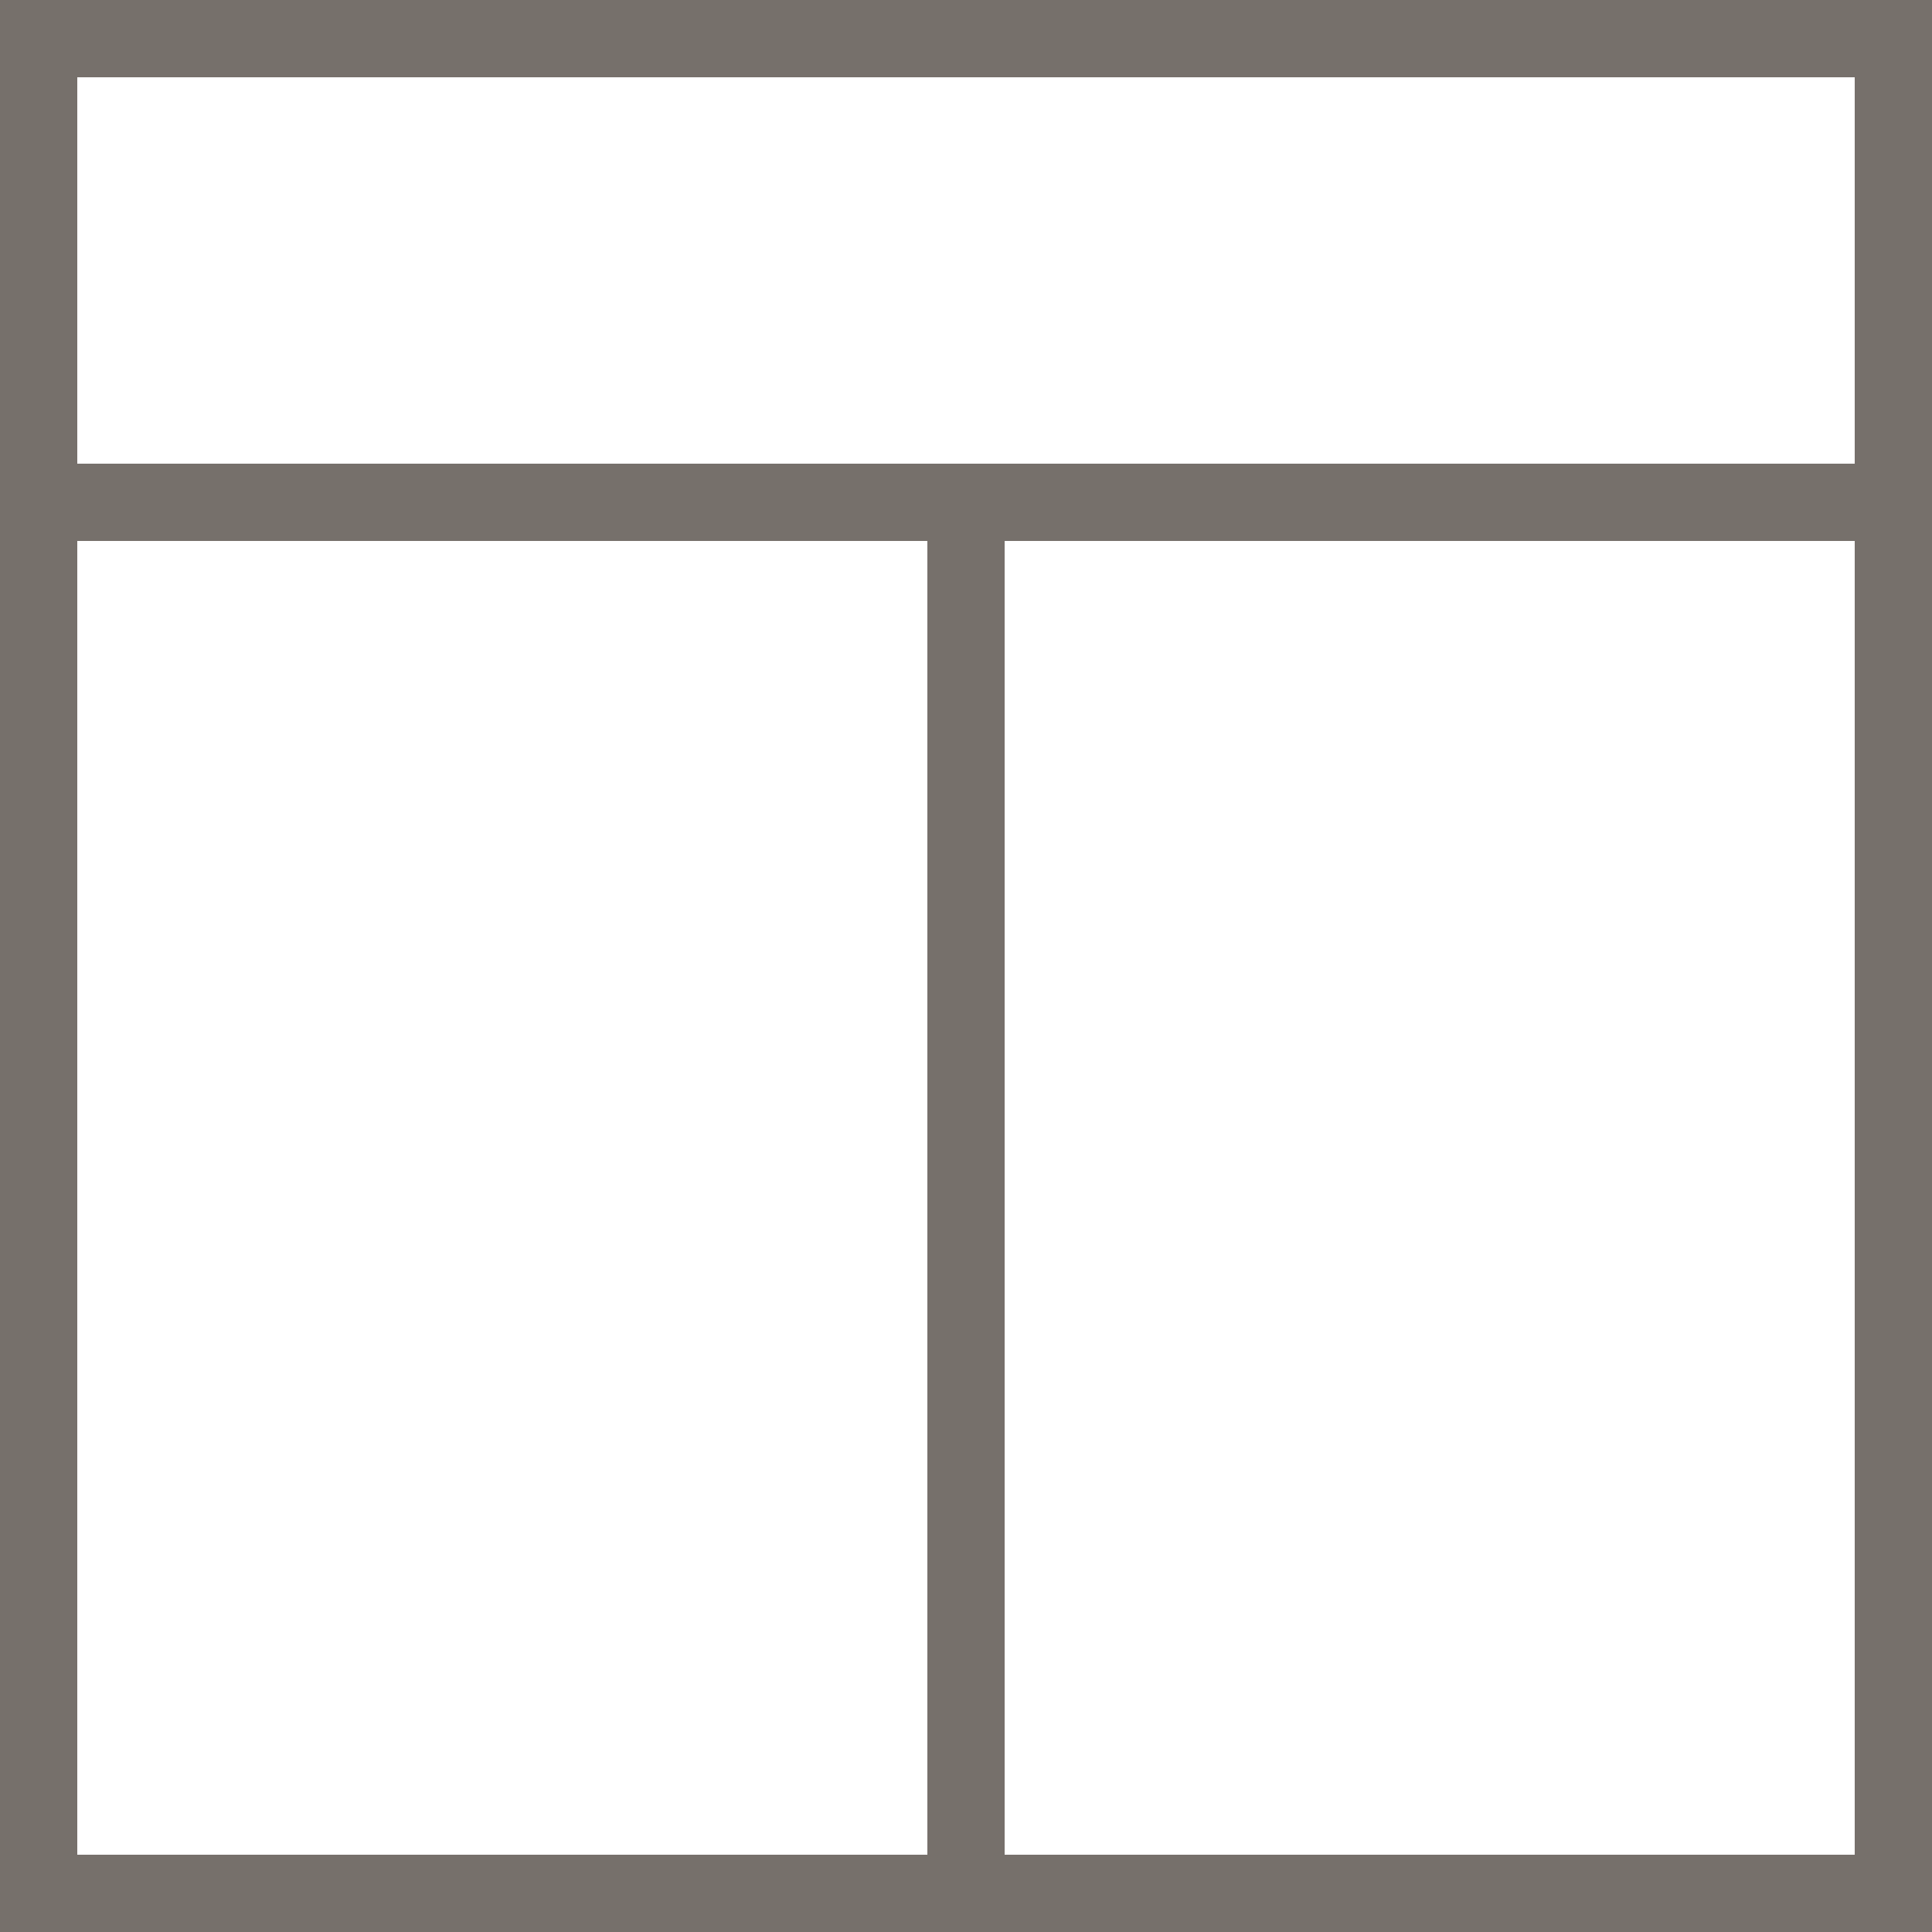 <svg xmlns="http://www.w3.org/2000/svg" viewBox="0 0 25 25">
  <defs>
    <style>
      .cls-1 {
        fill: #76706b;
      }
    </style>
  </defs>
  <path id="layout13" class="cls-1" d="M3,4V29H28V4ZM15,28H4V11H15Zm12,0H16V11H27Zm0-18H4V5H27Z" transform="translate(-3 -4)"/>
</svg>
